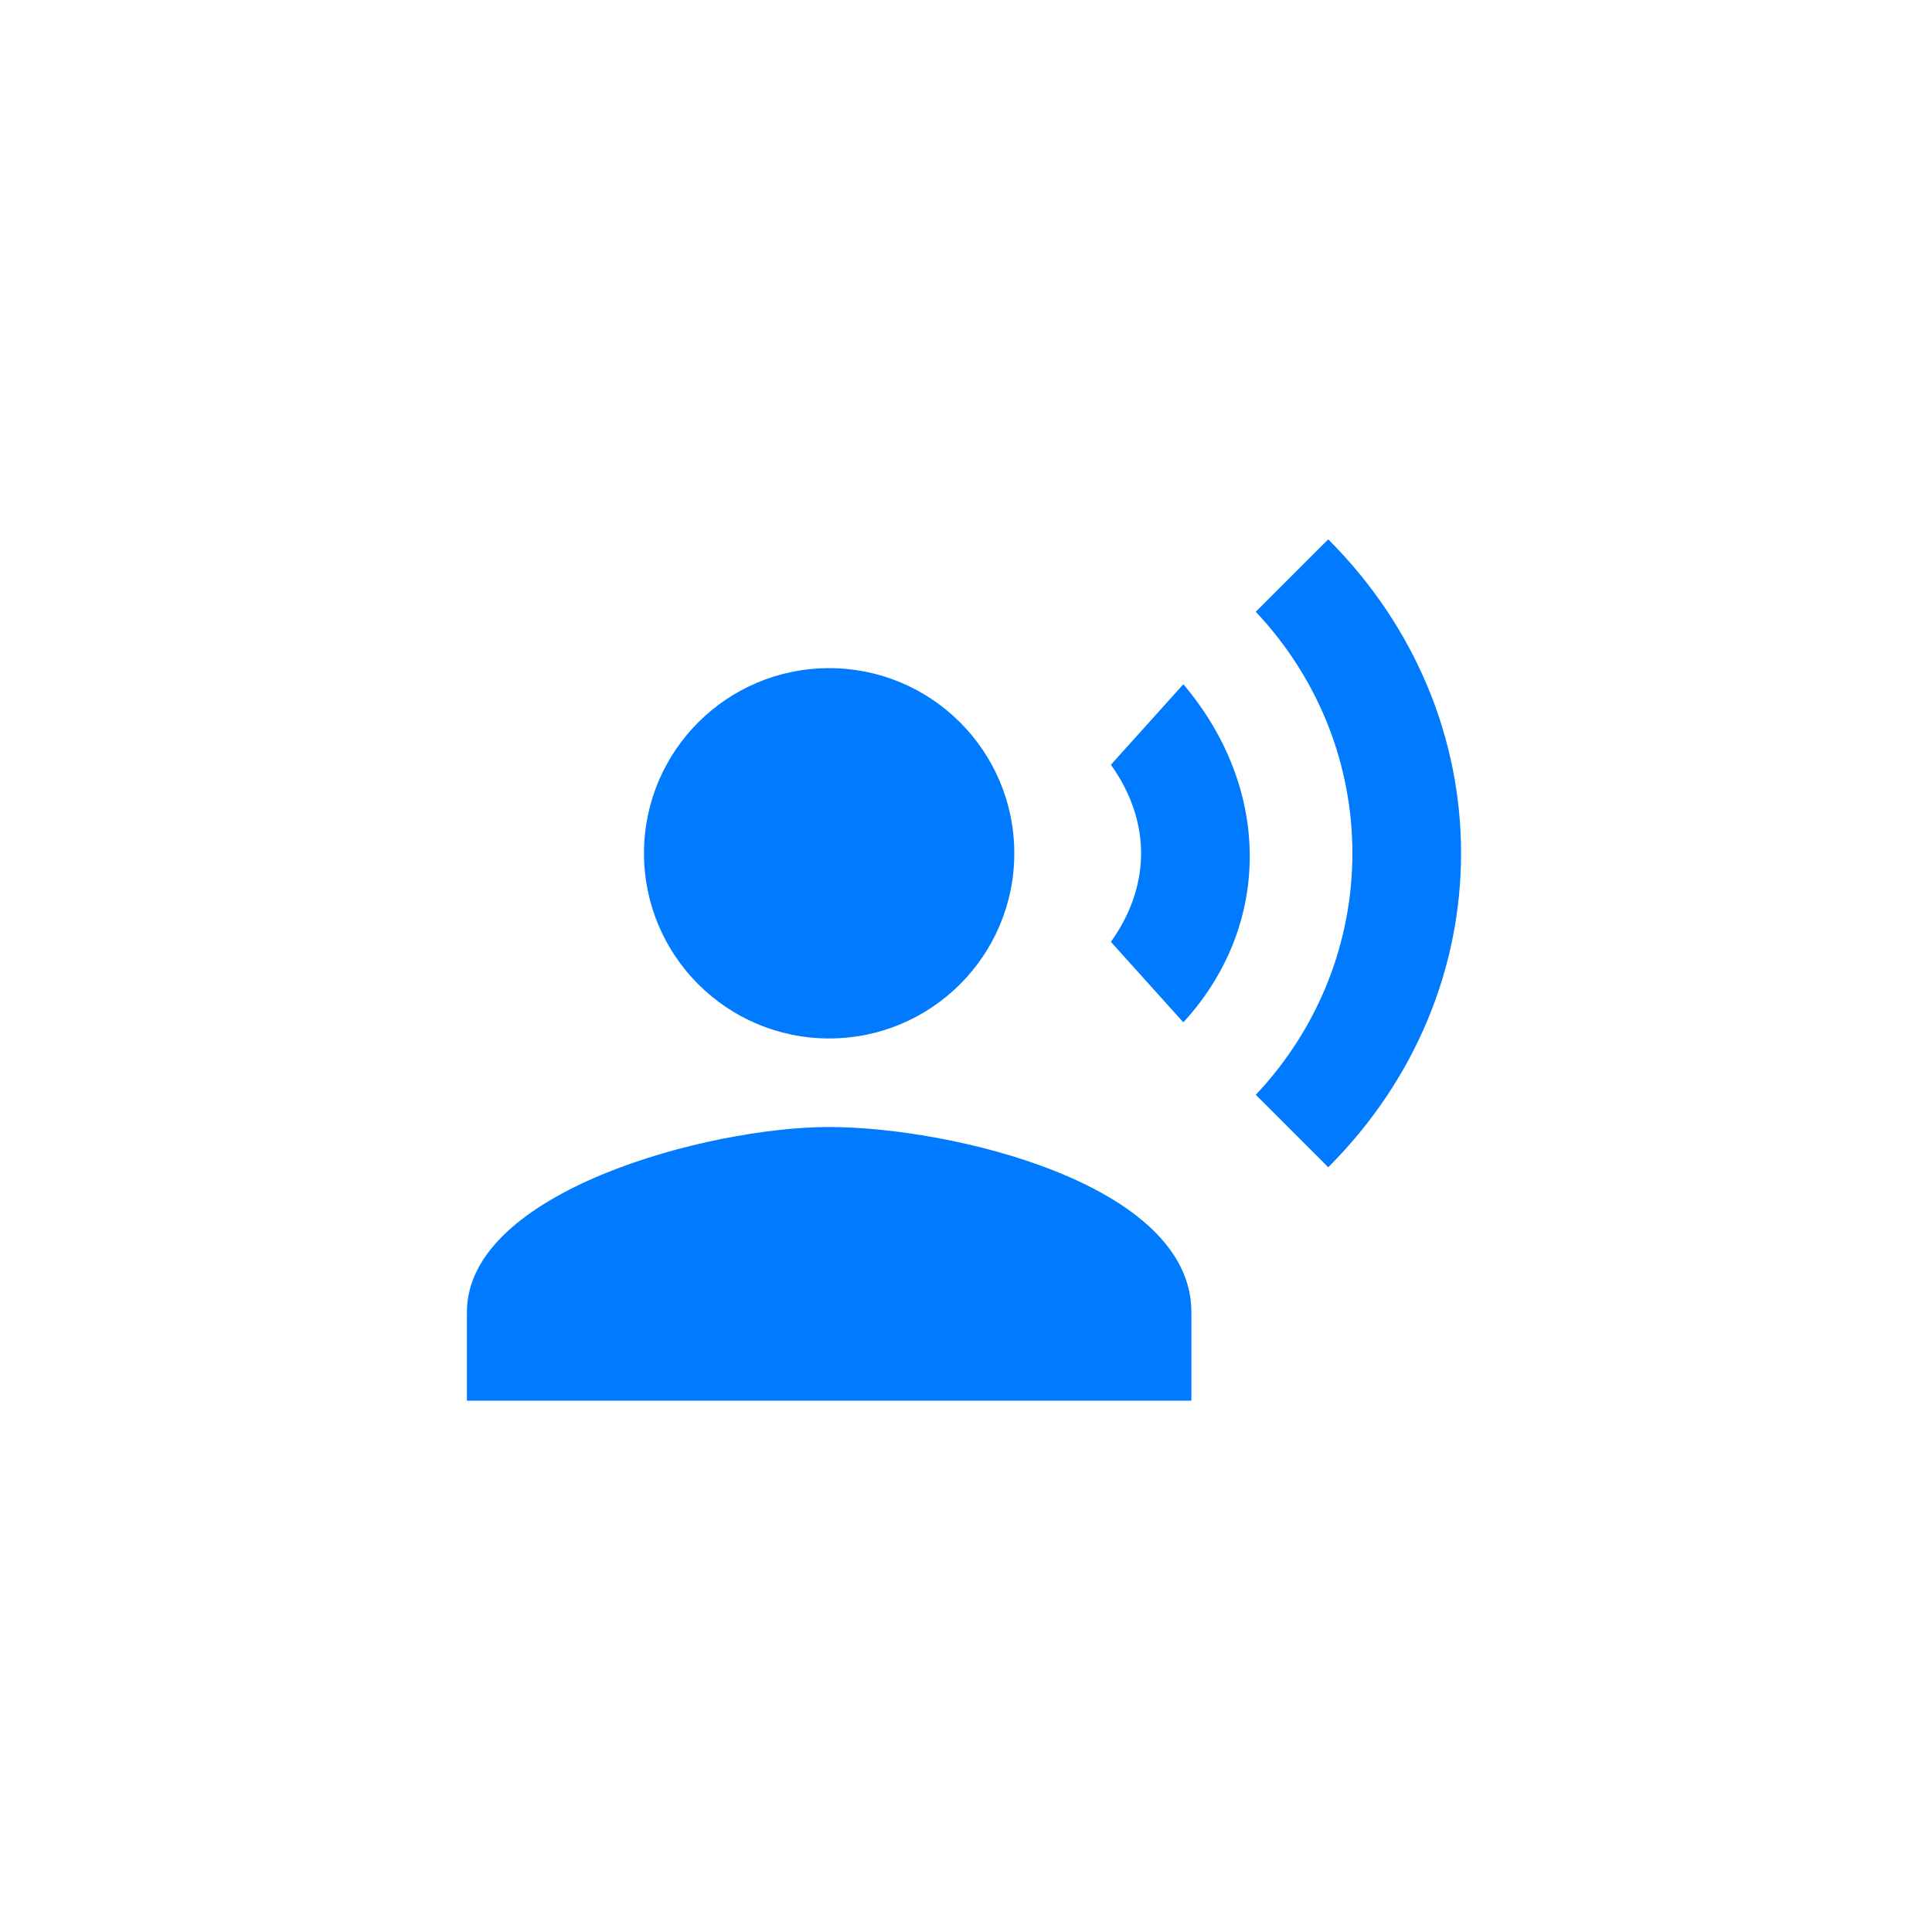 <?xml version="1.0" encoding="utf-8"?>
<!-- Generator: Adobe Illustrator 23.0.6, SVG Export Plug-In . SVG Version: 6.00 Build 0)  -->
<svg version="1.1" id="Layer_1" xmlns="http://www.w3.org/2000/svg" xmlns:xlink="http://www.w3.org/1999/xlink" x="0px" y="0px"
	 viewBox="0 0 24 24" style="enable-background:new 0 0 24 24;" xml:space="preserve">
<style type="text/css">
	.st0{fill:#007BFF;}
	.st1{fill:none;}
</style>
<circle class="st0" cx="10.3" cy="10.6" r="2.3"/>
<path class="st0" d="M10.3,14c-1.5,0-4.5,0.8-4.5,2.3v1.1h9v-1.1C14.8,14.7,11.8,14,10.3,14z M14.7,8.5l-0.9,1
	c0.5,0.7,0.5,1.5,0,2.2l0.9,1C15.8,11.5,15.8,9.8,14.7,8.5z M16.5,6.7l-0.9,0.9c1.6,1.7,1.6,4.3,0,6l0.9,0.9
	C18.7,12.3,18.7,8.9,16.5,6.7z"/>
<path class="st1" d="M0,0h24v24H0V0z"/>
</svg>
